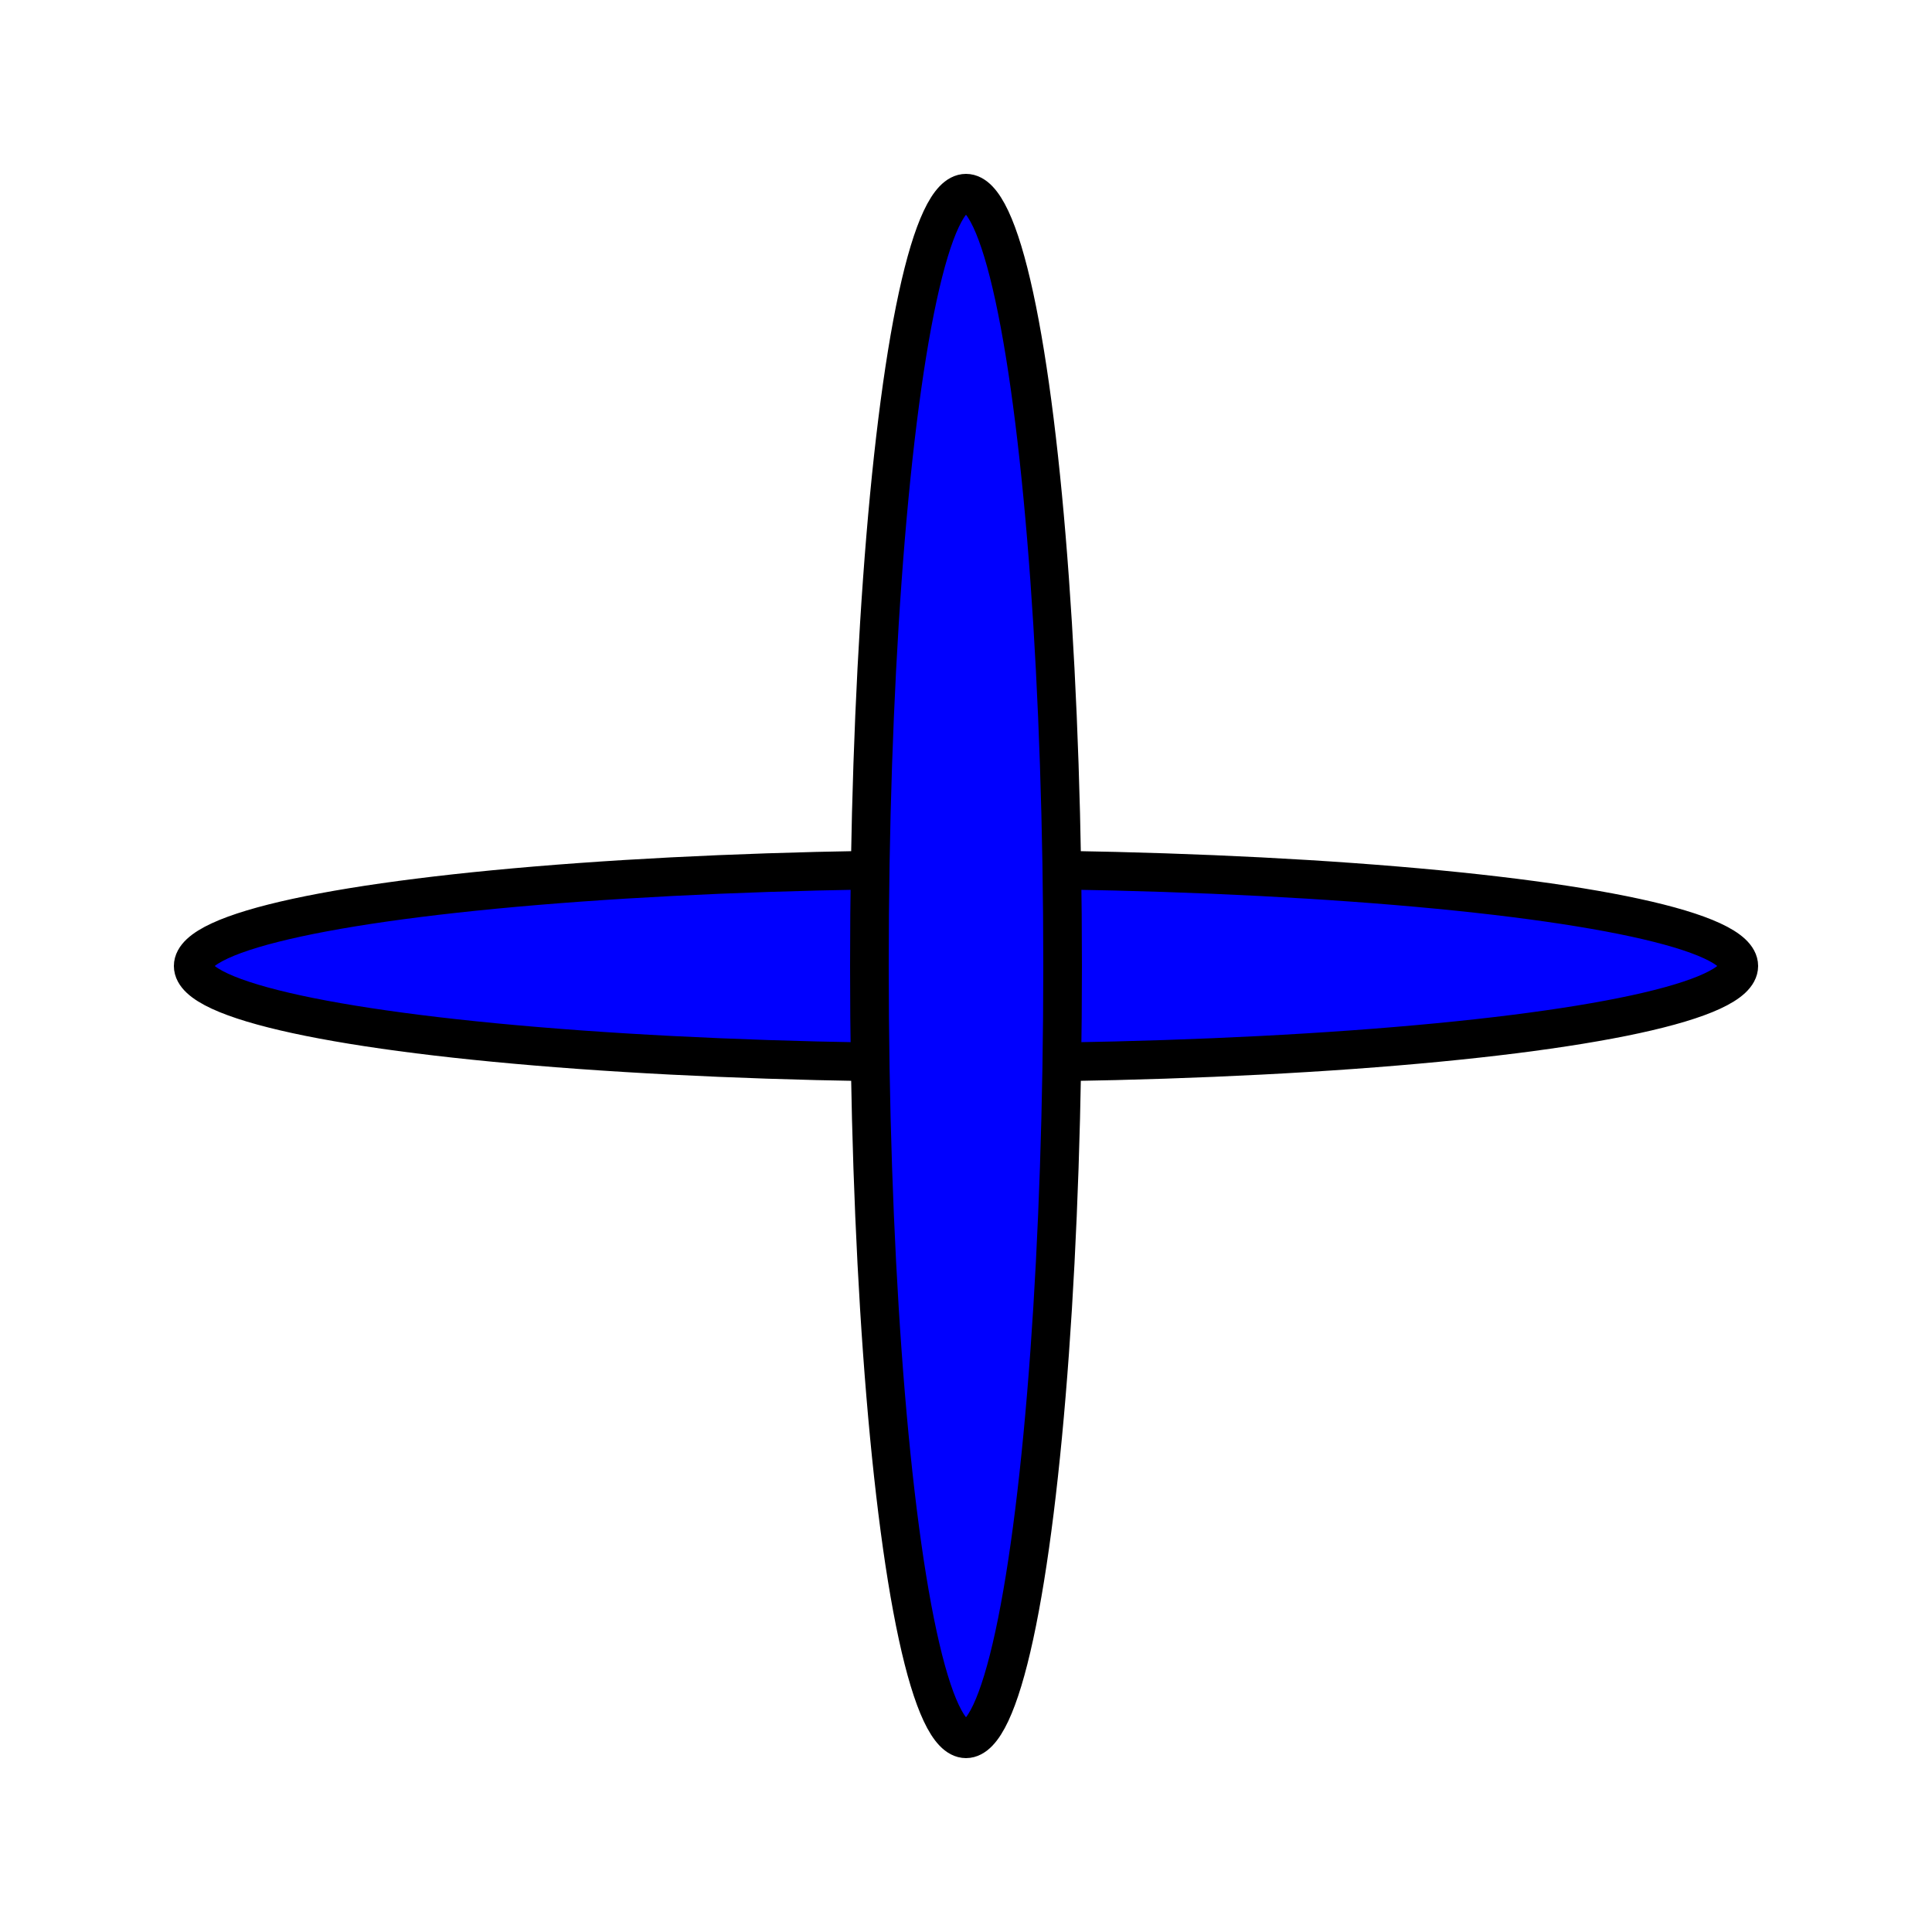  <svg xmlns="http://www.w3.org/2000/svg" width="100" height="100">
<ellipse cx="50" cy="50" rx="40" ry="5" style="fill:blue;stroke:black;stroke-width:2"/>
<ellipse cx="50" cy="50" rx="5" ry="40" style="fill:blue;stroke:black;stroke-width:2"/>
</svg>